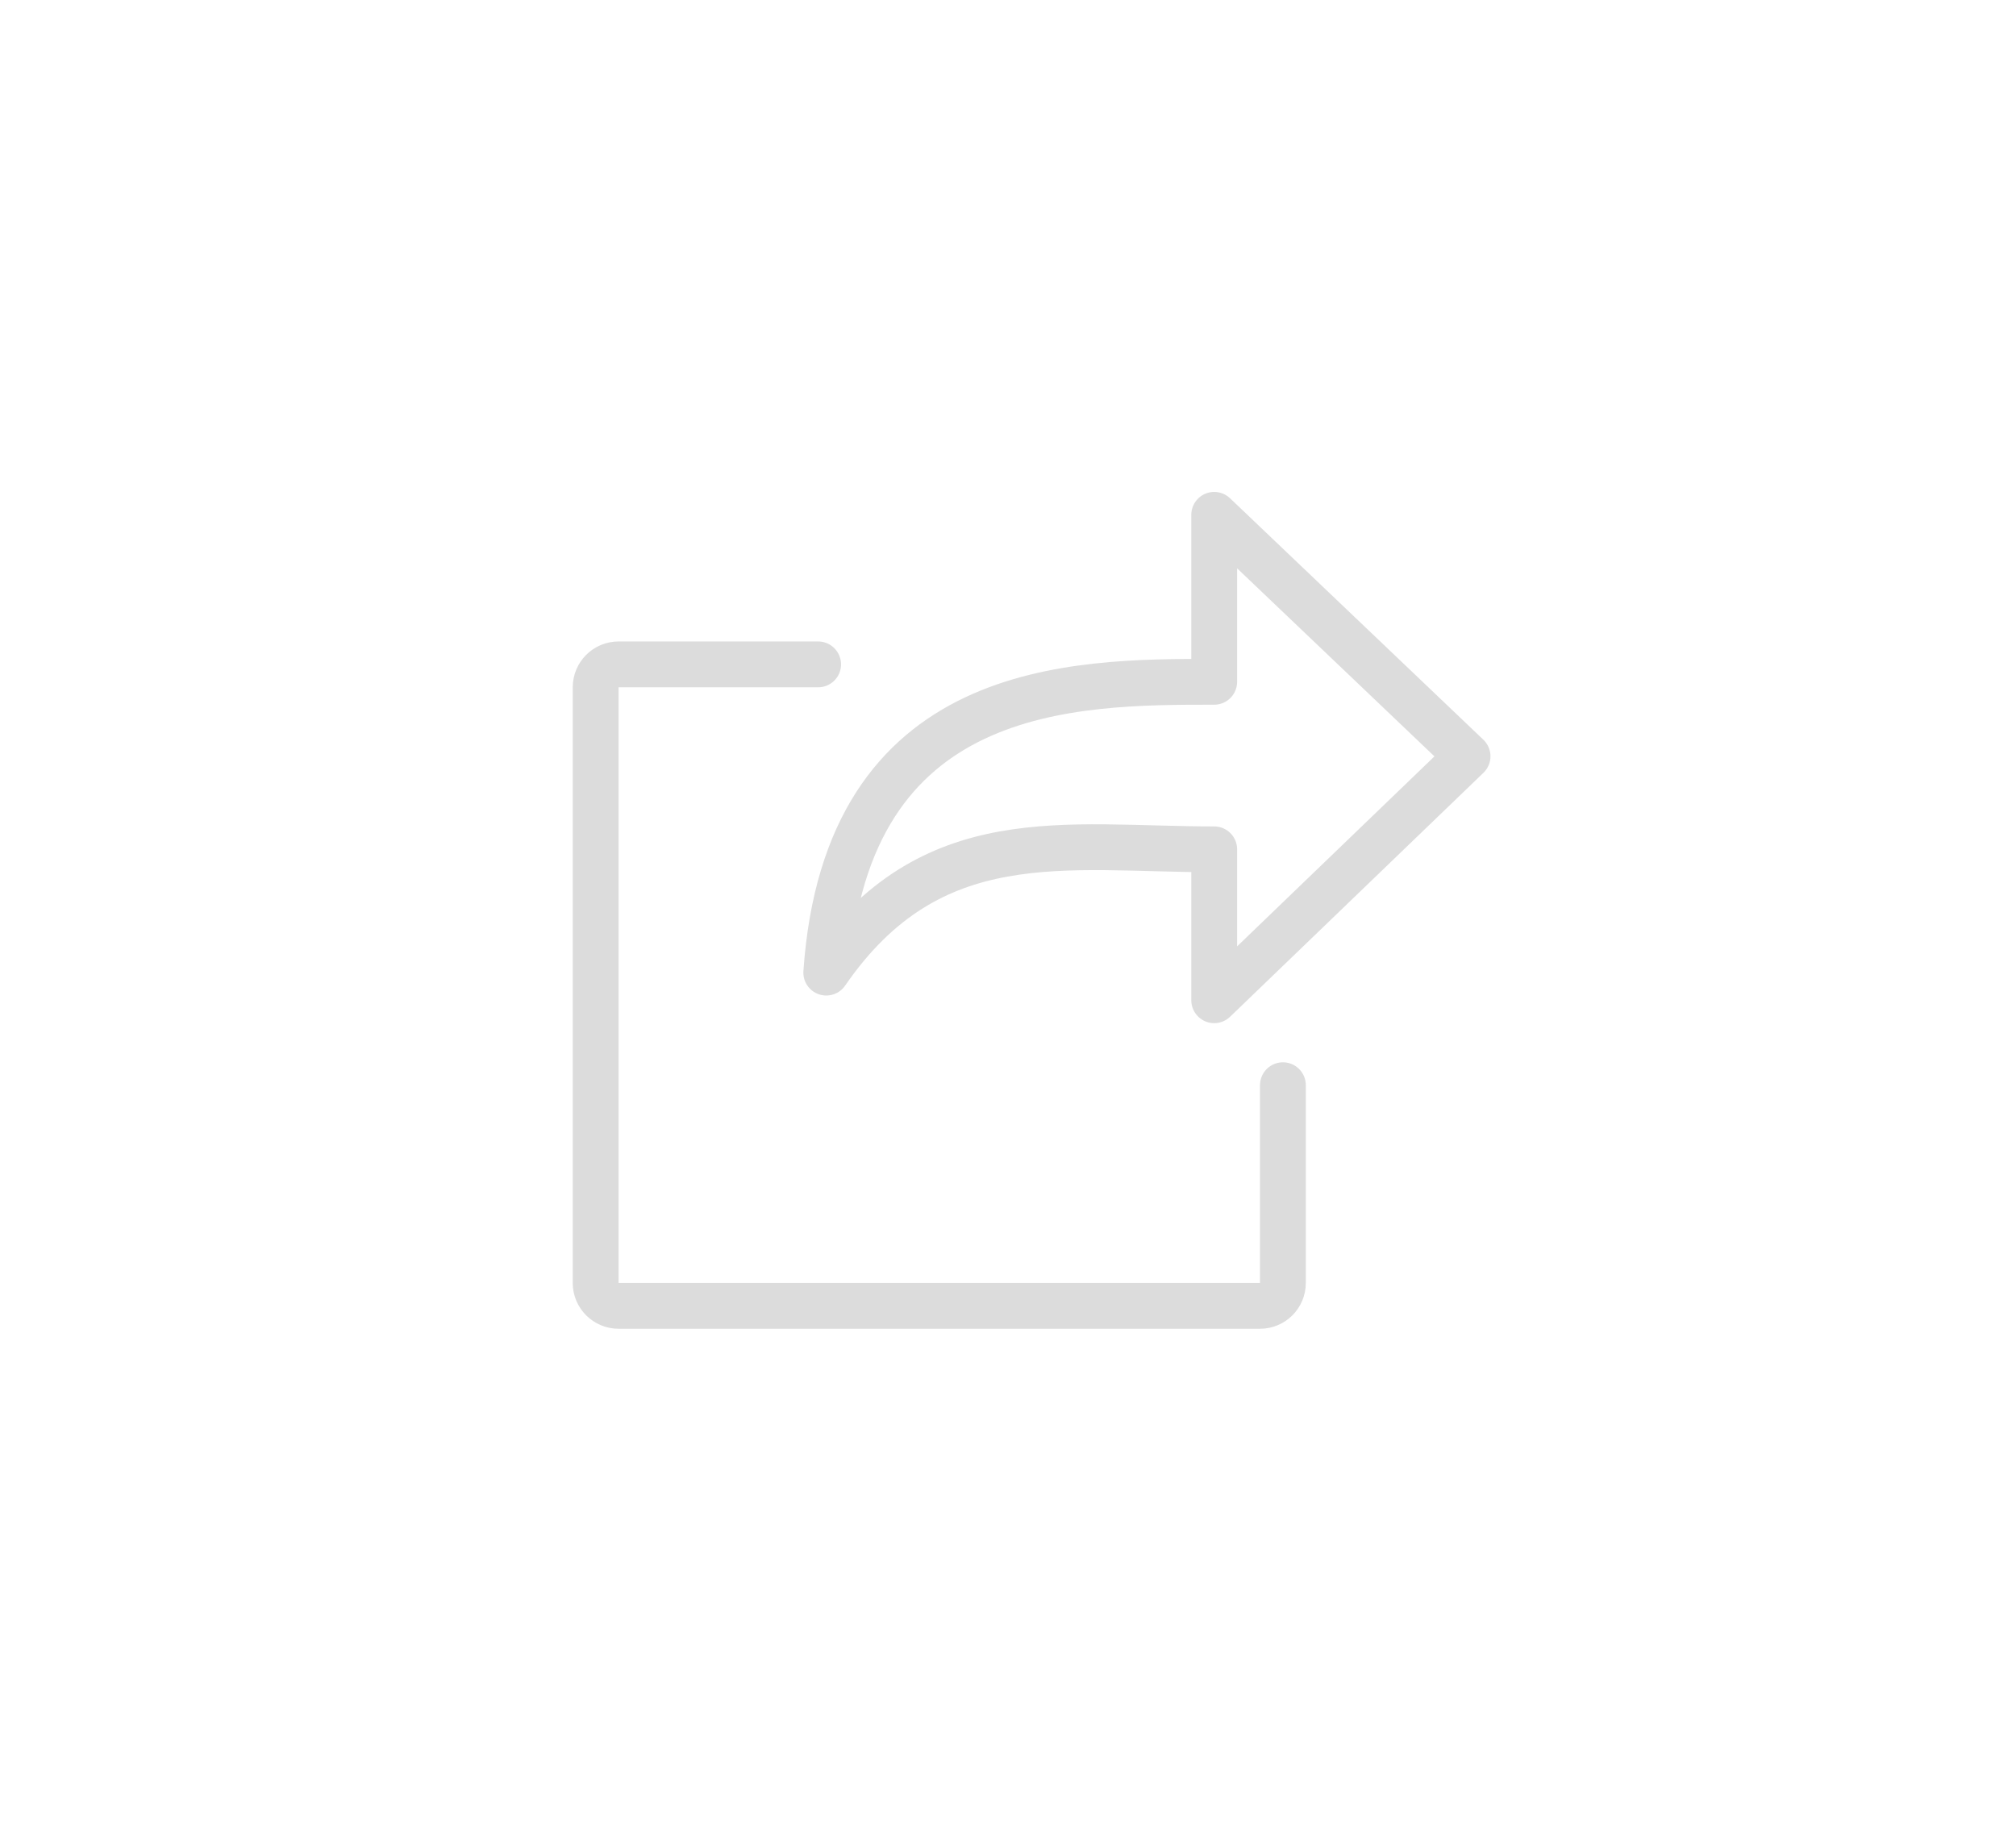 <?xml version="1.0" encoding="UTF-8" standalone="no"?>
<svg width="88px" height="80px" viewBox="0 0 88 80" version="1.1" xmlns="http://www.w3.org/2000/svg" xmlns:xlink="http://www.w3.org/1999/xlink">
    <!-- Generator: Sketch 50.2 (55047) - http://www.bohemiancoding.com/sketch -->
    <title>icon_gnb_share_d</title>
    <desc>Created with Sketch.</desc>
    <defs></defs>
    <g id="Icon_Badge_Graphic" stroke="none" stroke-width="1" fill="none" fill-rule="evenodd">
        <g id="##Icon/GNB/Share/2Disable">
            <rect id="Icon_Area" fill-opacity="0" fill="#FFFFFF" x="0" y="0" width="88" height="80"></rect>
            <g id="Group" transform="translate(26, 22)" stroke="#DCDCDC" stroke-linejoin="round" stroke-width="2">
                <path d="M30,25.369 L30,34 C30,34.552 29.552,35 29,35 L1,35 C0.448,35 6.76353751e-17,34.552 0,34 L0,8 C-6.76353751e-17,7.448 0.448,7 1,7 L9.712,7" id="Rectangle-5" stroke-linecap="round"></path>
                <path d="M27.001,7.76 C27.001,5.916 27.001,3.487 27.001,0.472 L38.06,11.012 L27.001,21.66 C27.001,18.418 27.001,16.223 27.001,15.073 C20.478,15.073 14.635,13.828 10.067,20.454 C10.948,7.76 20.828,7.76 27.001,7.76 Z" id="Path-3"></path>
            </g>
        </g>
    </g>
</svg>